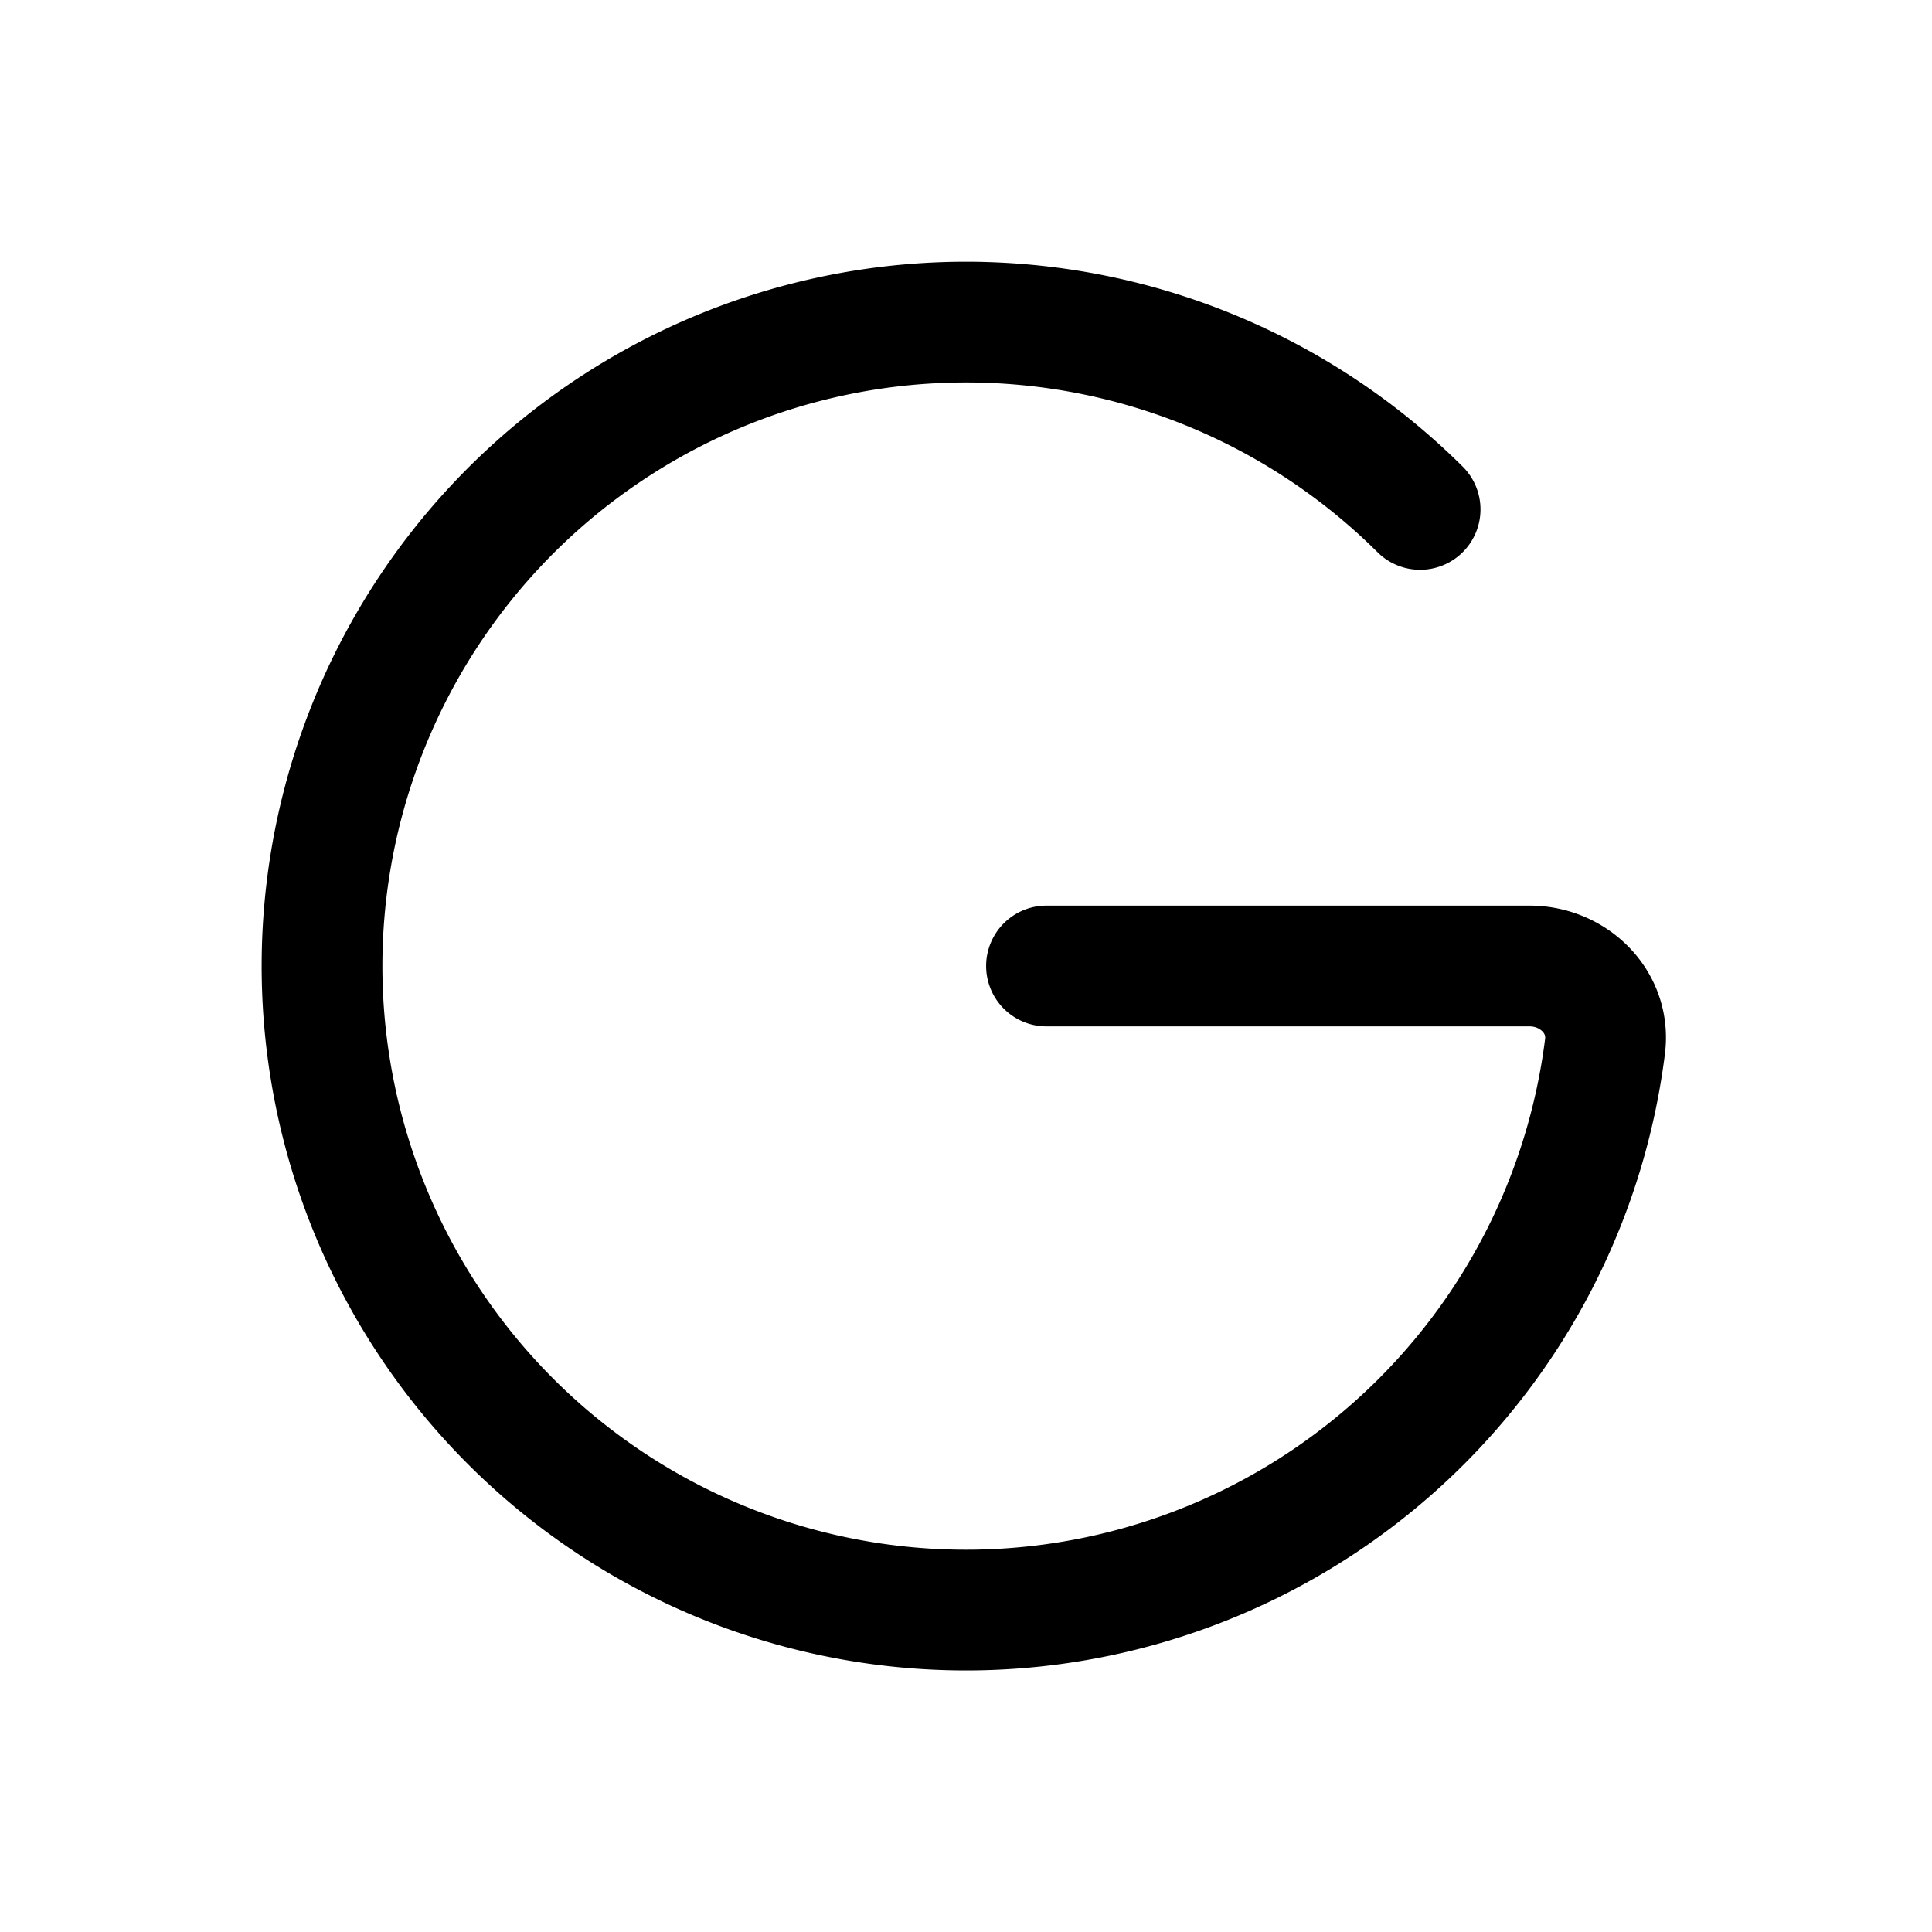 <svg xmlns="http://www.w3.org/2000/svg" width="24" height="24" viewbox="0 0 24 24" fill="none">
    <path stroke="currentColor" stroke-linecap="round" stroke-linejoin="round" stroke-width="1.5" d="M17.641 6.328a8 8 0 1 0 2.297 6.67C20.007 12.45 19.552 12 19 12h-6"/>
</svg>